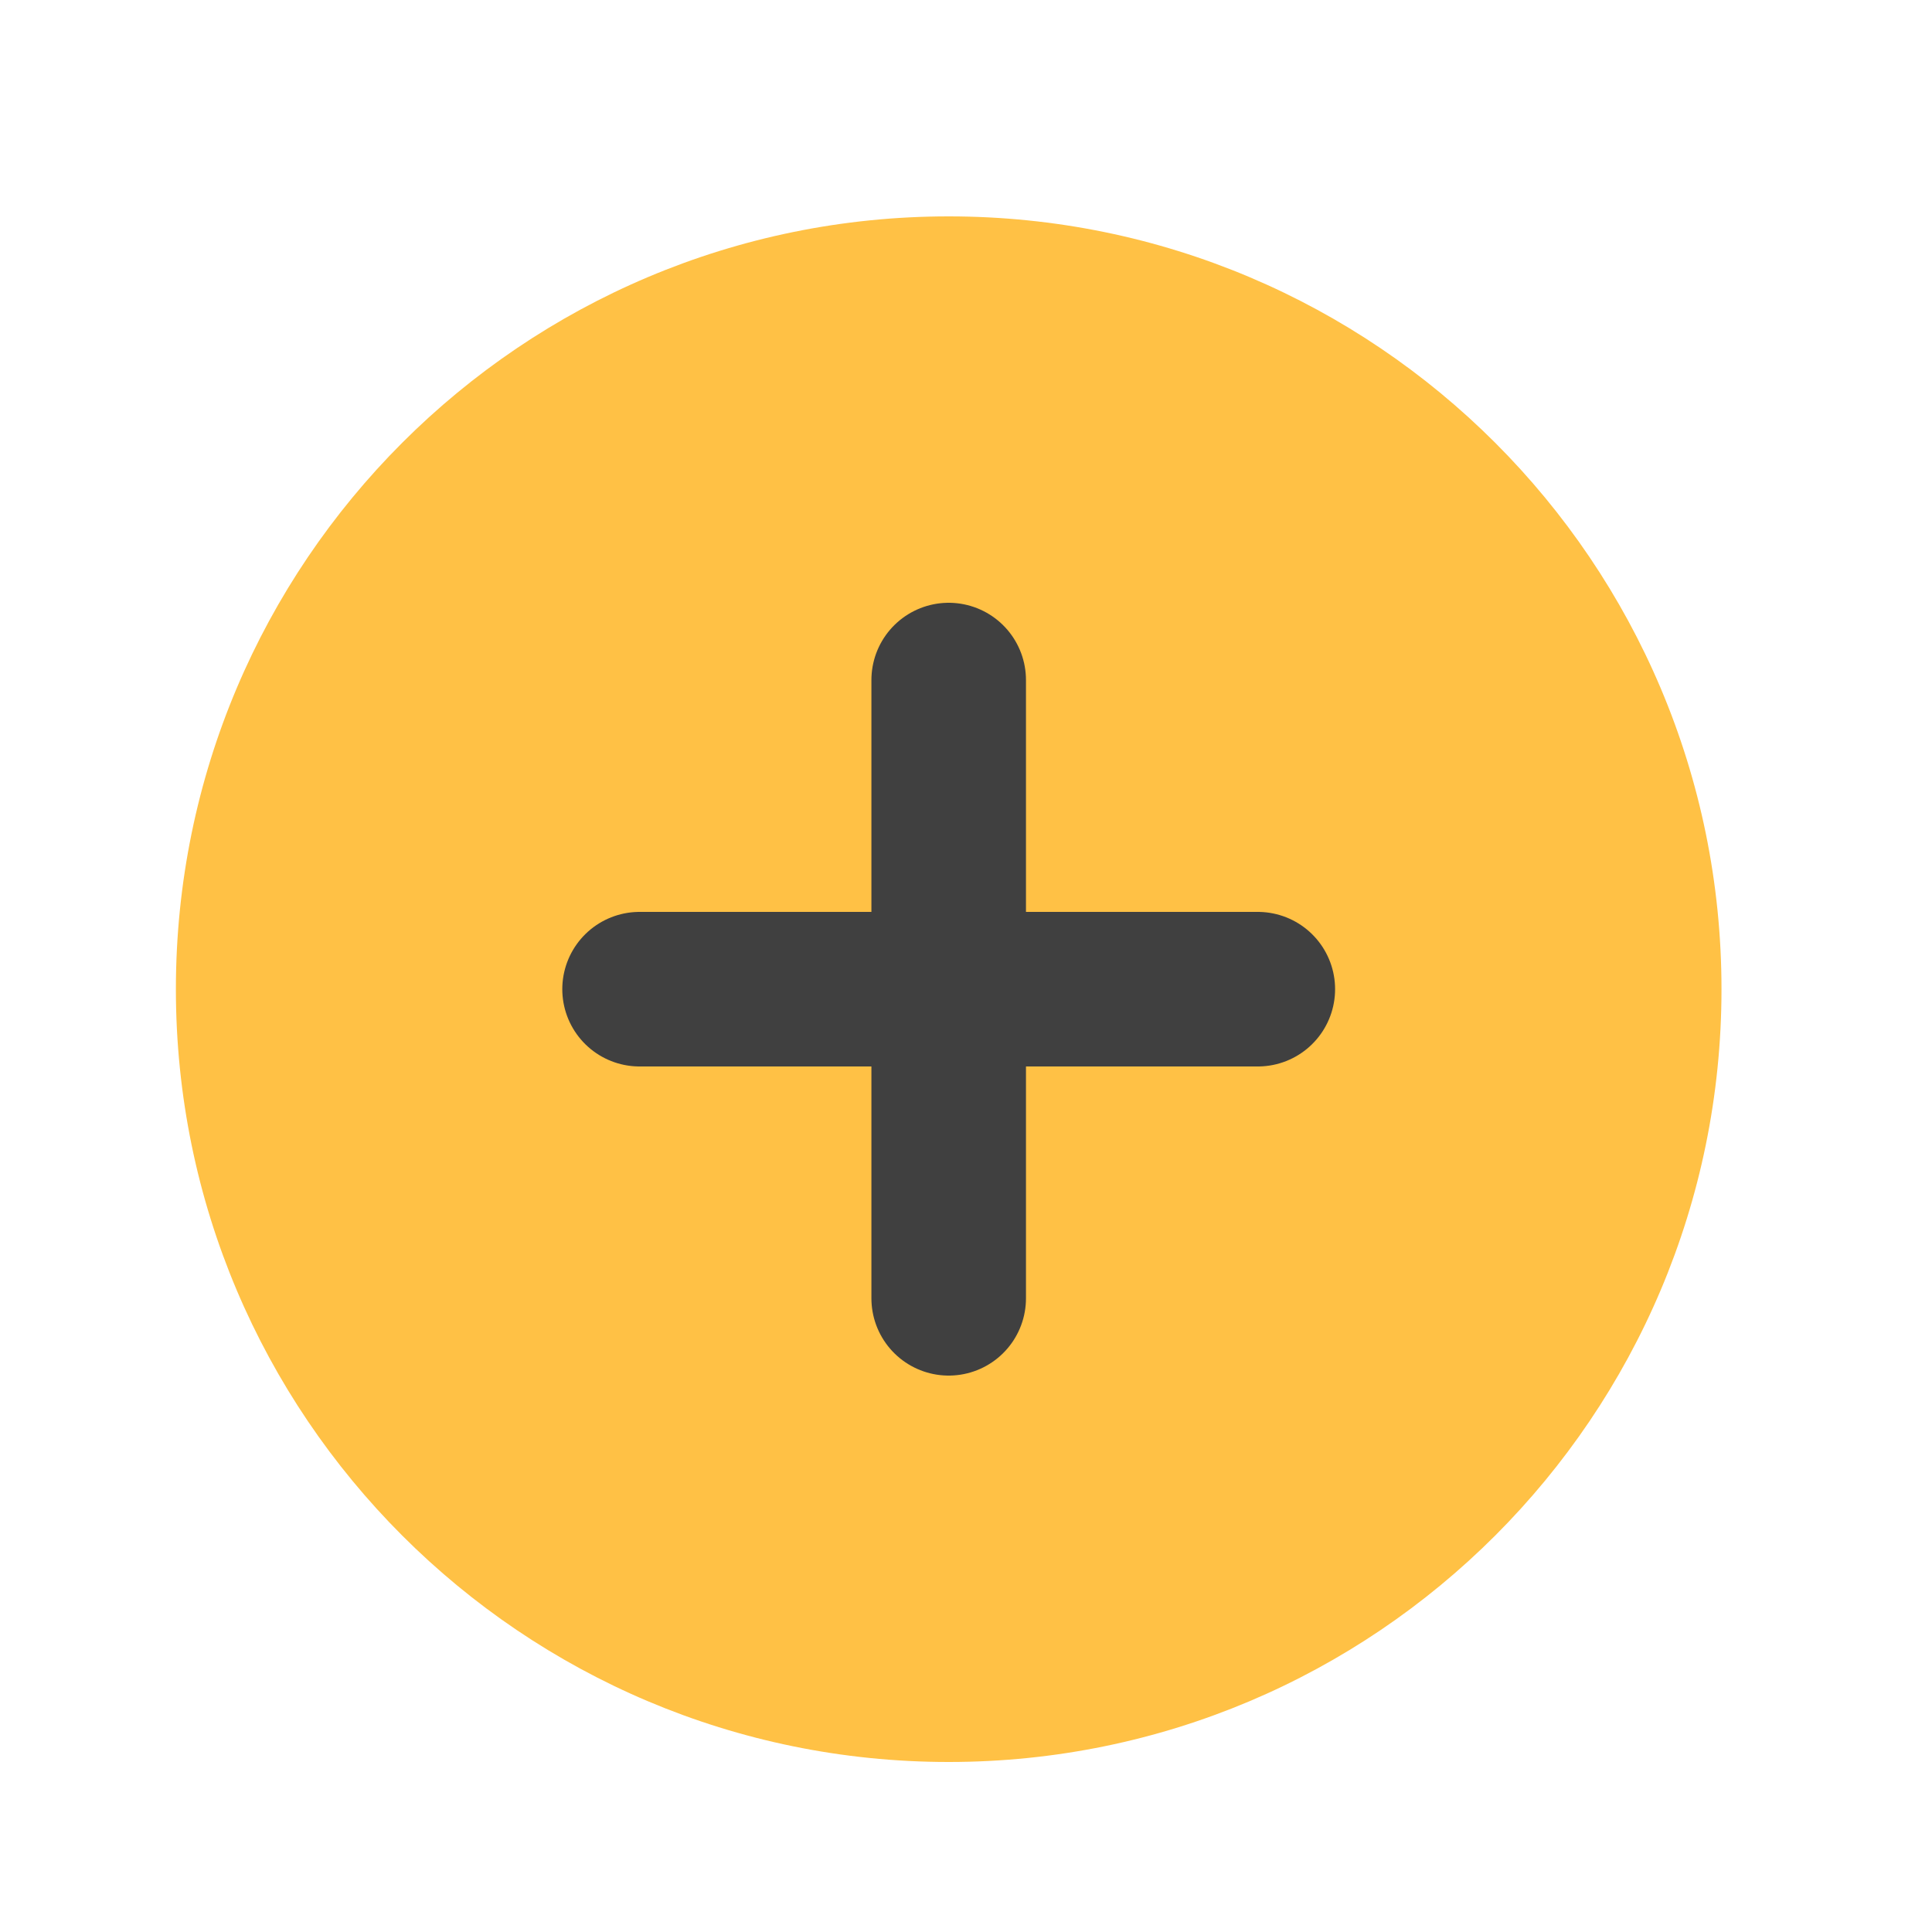<svg width="25" height="25" viewBox="0 0 25 25" fill="none" xmlns="http://www.w3.org/2000/svg">
<path d="M12.276 22.8C17.799 22.8 22.276 18.322 22.276 12.8C22.276 7.277 17.799 2.8 12.276 2.8C6.754 2.8 2.276 7.277 2.276 12.8C2.276 18.322 6.754 22.8 12.276 22.8Z" fill="#FFC145"/>
<path d="M12.276 8.8V16.8" stroke="#404040" stroke-width="2" stroke-linecap="round" stroke-linejoin="round"/>
<path d="M8.276 12.8H16.276" stroke="#404040" stroke-width="2" stroke-linecap="round" stroke-linejoin="round"/>
</svg>
